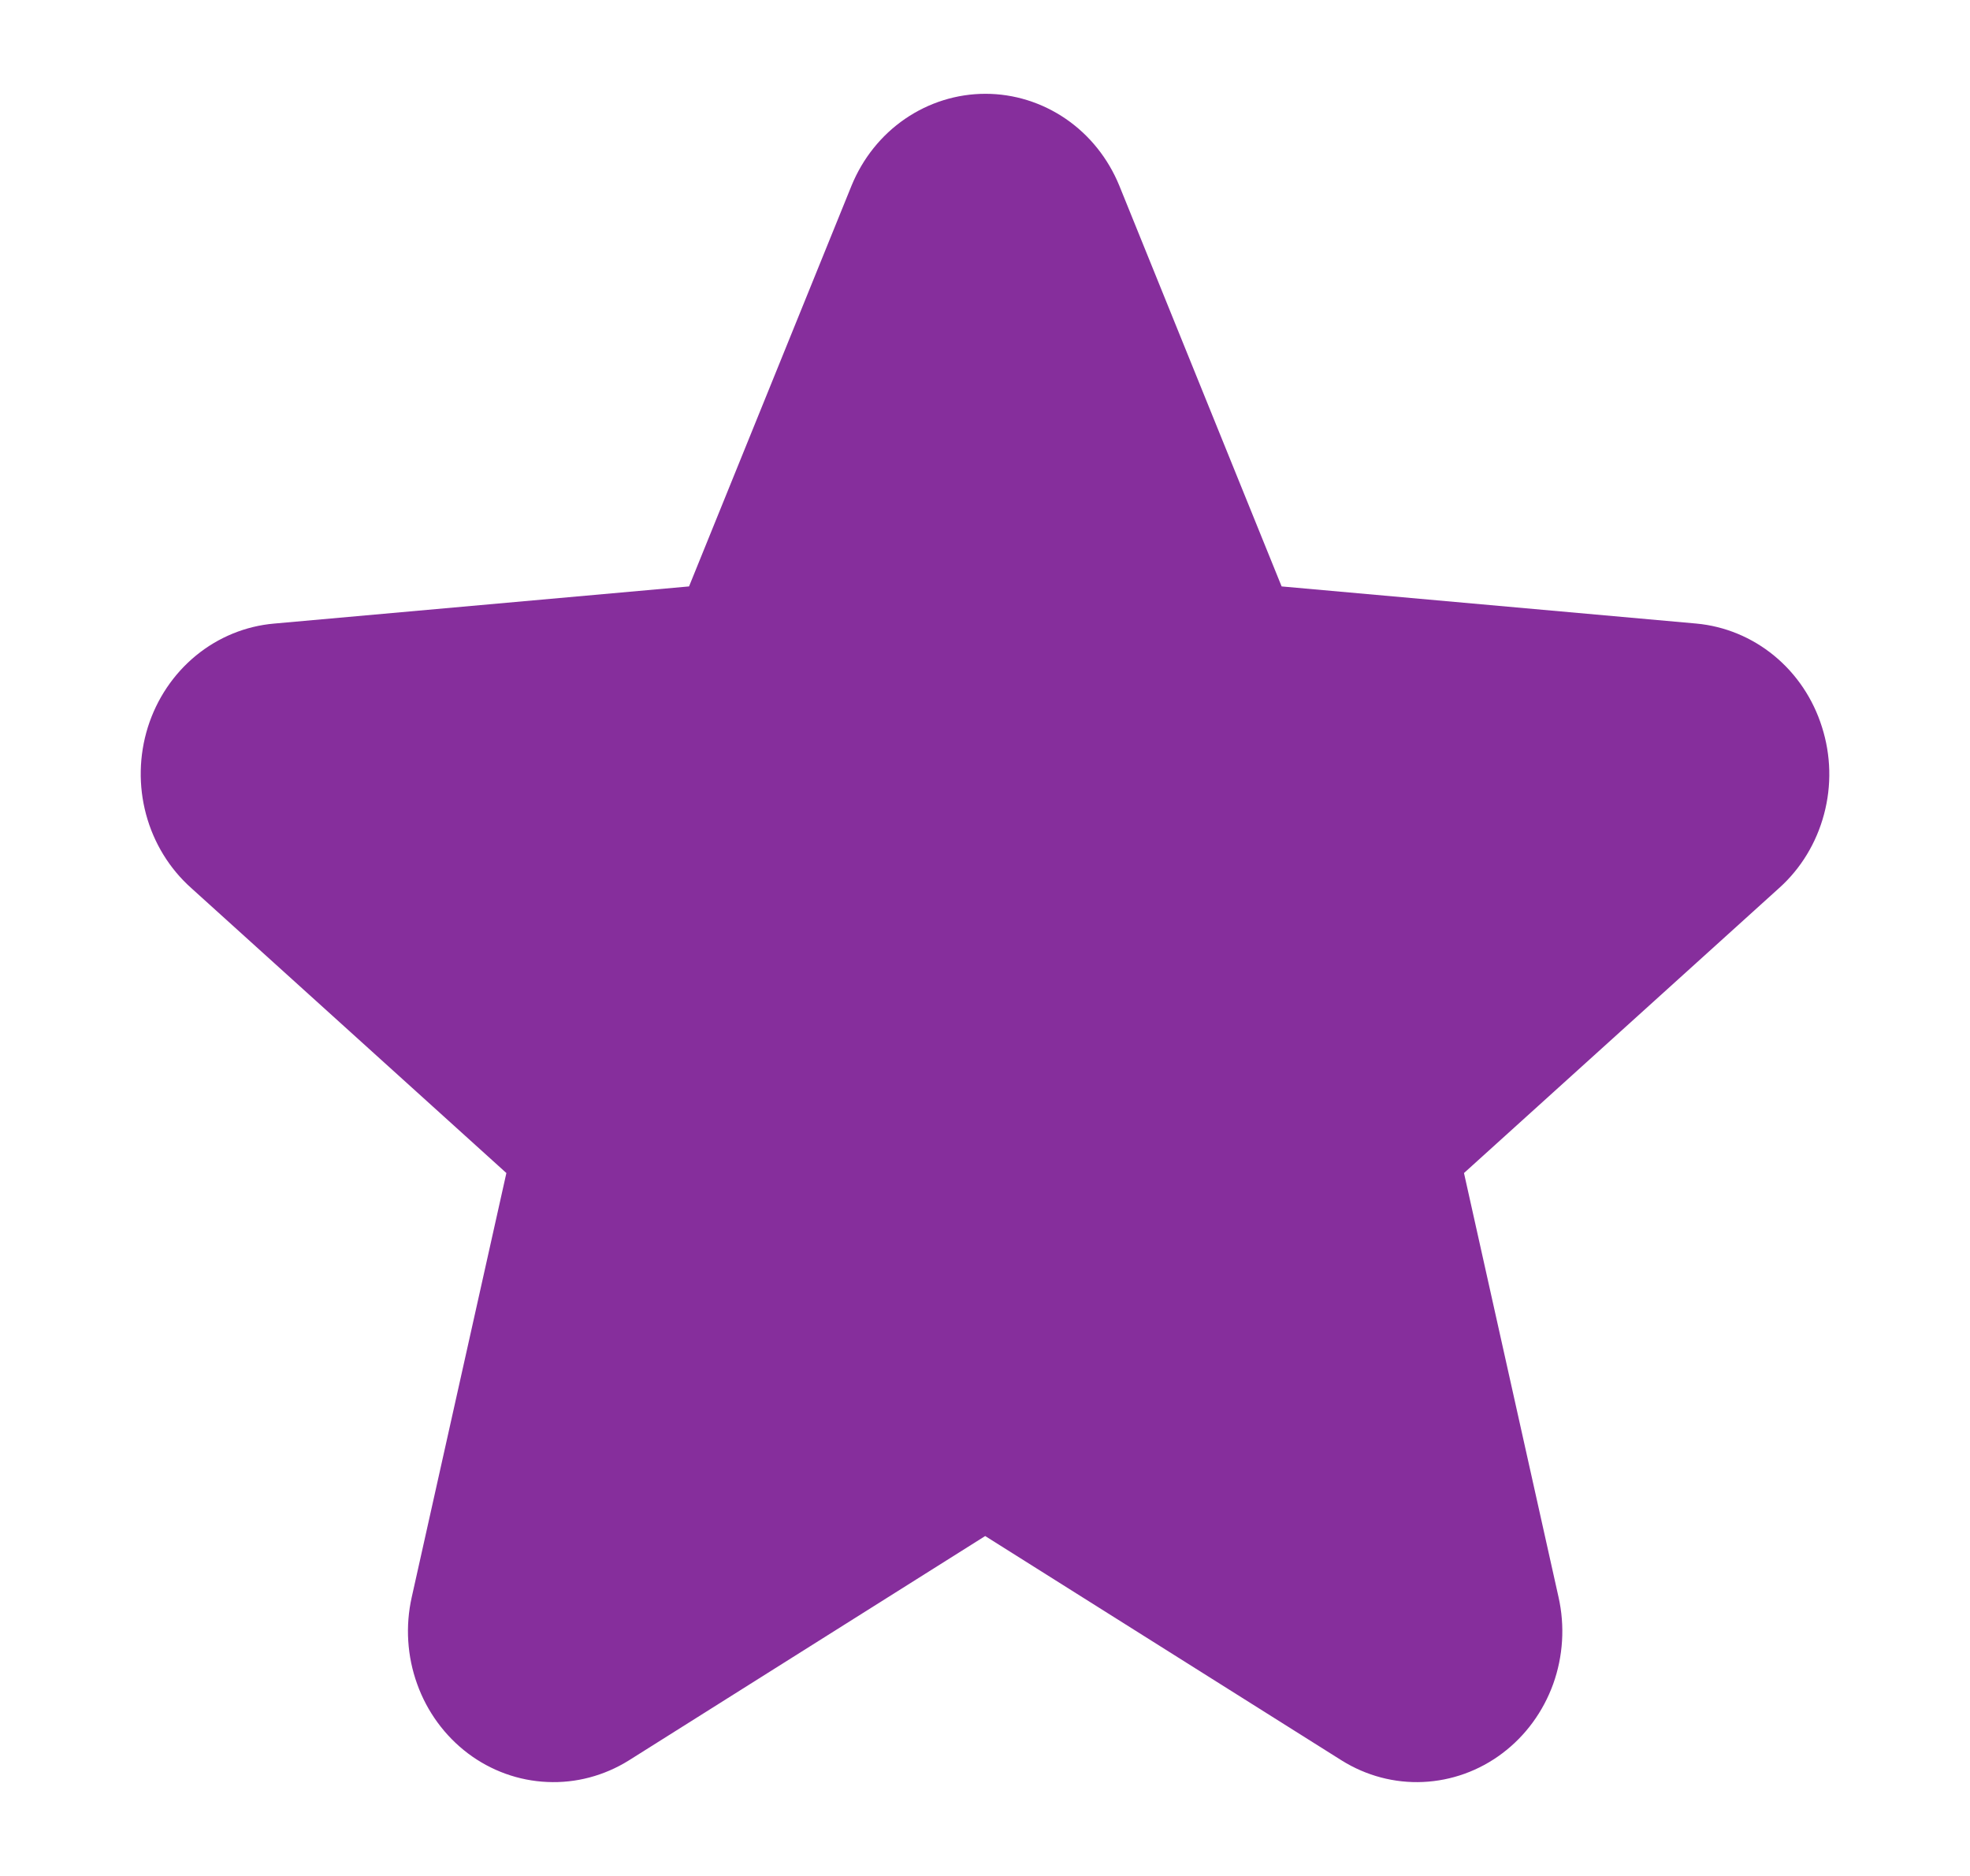 <svg width="21" height="20" viewBox="0 0 21 20" fill="#862E9C" xmlns="http://www.w3.org/2000/svg">
  <path d="M19.422 7.751C19.328 7.451 19.151 7.187 18.913 6.991C18.675 6.795 18.386 6.676 18.084 6.648L13.662 6.252L11.932 1.98C11.813 1.689 11.615 1.441 11.361 1.267C11.107 1.093 10.809 1 10.505 1C10.2 1 9.902 1.093 9.648 1.267C9.394 1.441 9.196 1.689 9.077 1.98L7.345 6.252L2.923 6.648C2.619 6.674 2.328 6.793 2.089 6.989C1.849 7.186 1.671 7.451 1.576 7.753C1.482 8.054 1.475 8.377 1.557 8.682C1.639 8.987 1.806 9.26 2.038 9.467L5.398 12.506L4.389 17.028C4.32 17.335 4.34 17.658 4.447 17.954C4.553 18.25 4.742 18.507 4.988 18.693C5.235 18.879 5.529 18.985 5.834 18.998C6.139 19.012 6.44 18.932 6.702 18.769L10.502 16.376L14.303 18.769C14.564 18.932 14.866 19.012 15.17 18.998C15.475 18.984 15.769 18.878 16.015 18.692C16.262 18.506 16.45 18.249 16.557 17.953C16.663 17.657 16.683 17.335 16.614 17.028L15.606 12.506L18.966 9.467C19.197 9.26 19.363 8.986 19.444 8.681C19.526 8.375 19.518 8.052 19.422 7.751ZM14.245 11.177C14.032 11.369 13.874 11.617 13.787 11.896C13.7 12.174 13.688 12.471 13.752 12.755L14.636 16.721L11.305 14.624C11.063 14.471 10.785 14.39 10.502 14.39C10.219 14.39 9.941 14.471 9.699 14.624L6.369 16.721L7.252 12.755C7.316 12.471 7.304 12.174 7.217 11.896C7.131 11.617 6.972 11.369 6.76 11.177L3.805 8.506L7.694 8.157C7.976 8.132 8.246 8.027 8.474 7.855C8.702 7.682 8.88 7.447 8.989 7.177L10.502 3.44L12.015 7.177C12.124 7.447 12.302 7.682 12.531 7.855C12.759 8.027 13.028 8.132 13.31 8.157L17.199 8.506L14.245 11.177ZM10.502 14.39C10.785 14.39 11.063 14.471 11.305 14.624L14.636 16.721L13.752 12.755C13.688 12.471 13.7 12.174 13.787 11.896C13.874 11.617 14.032 11.369 14.245 11.177L17.199 8.506L13.31 8.157C13.028 8.132 12.759 8.027 12.531 7.855C12.302 7.682 12.124 7.447 12.015 7.177L10.502 3.44L8.989 7.177C8.88 7.447 8.702 7.682 8.474 7.855C8.246 8.027 7.976 8.132 7.694 8.157L3.805 8.506L6.76 11.177C6.972 11.369 7.131 11.617 7.217 11.896C7.304 12.174 7.316 12.471 7.252 12.755L6.369 16.721L9.699 14.624C9.941 14.471 10.219 14.39 10.502 14.39Z" />
</svg>
